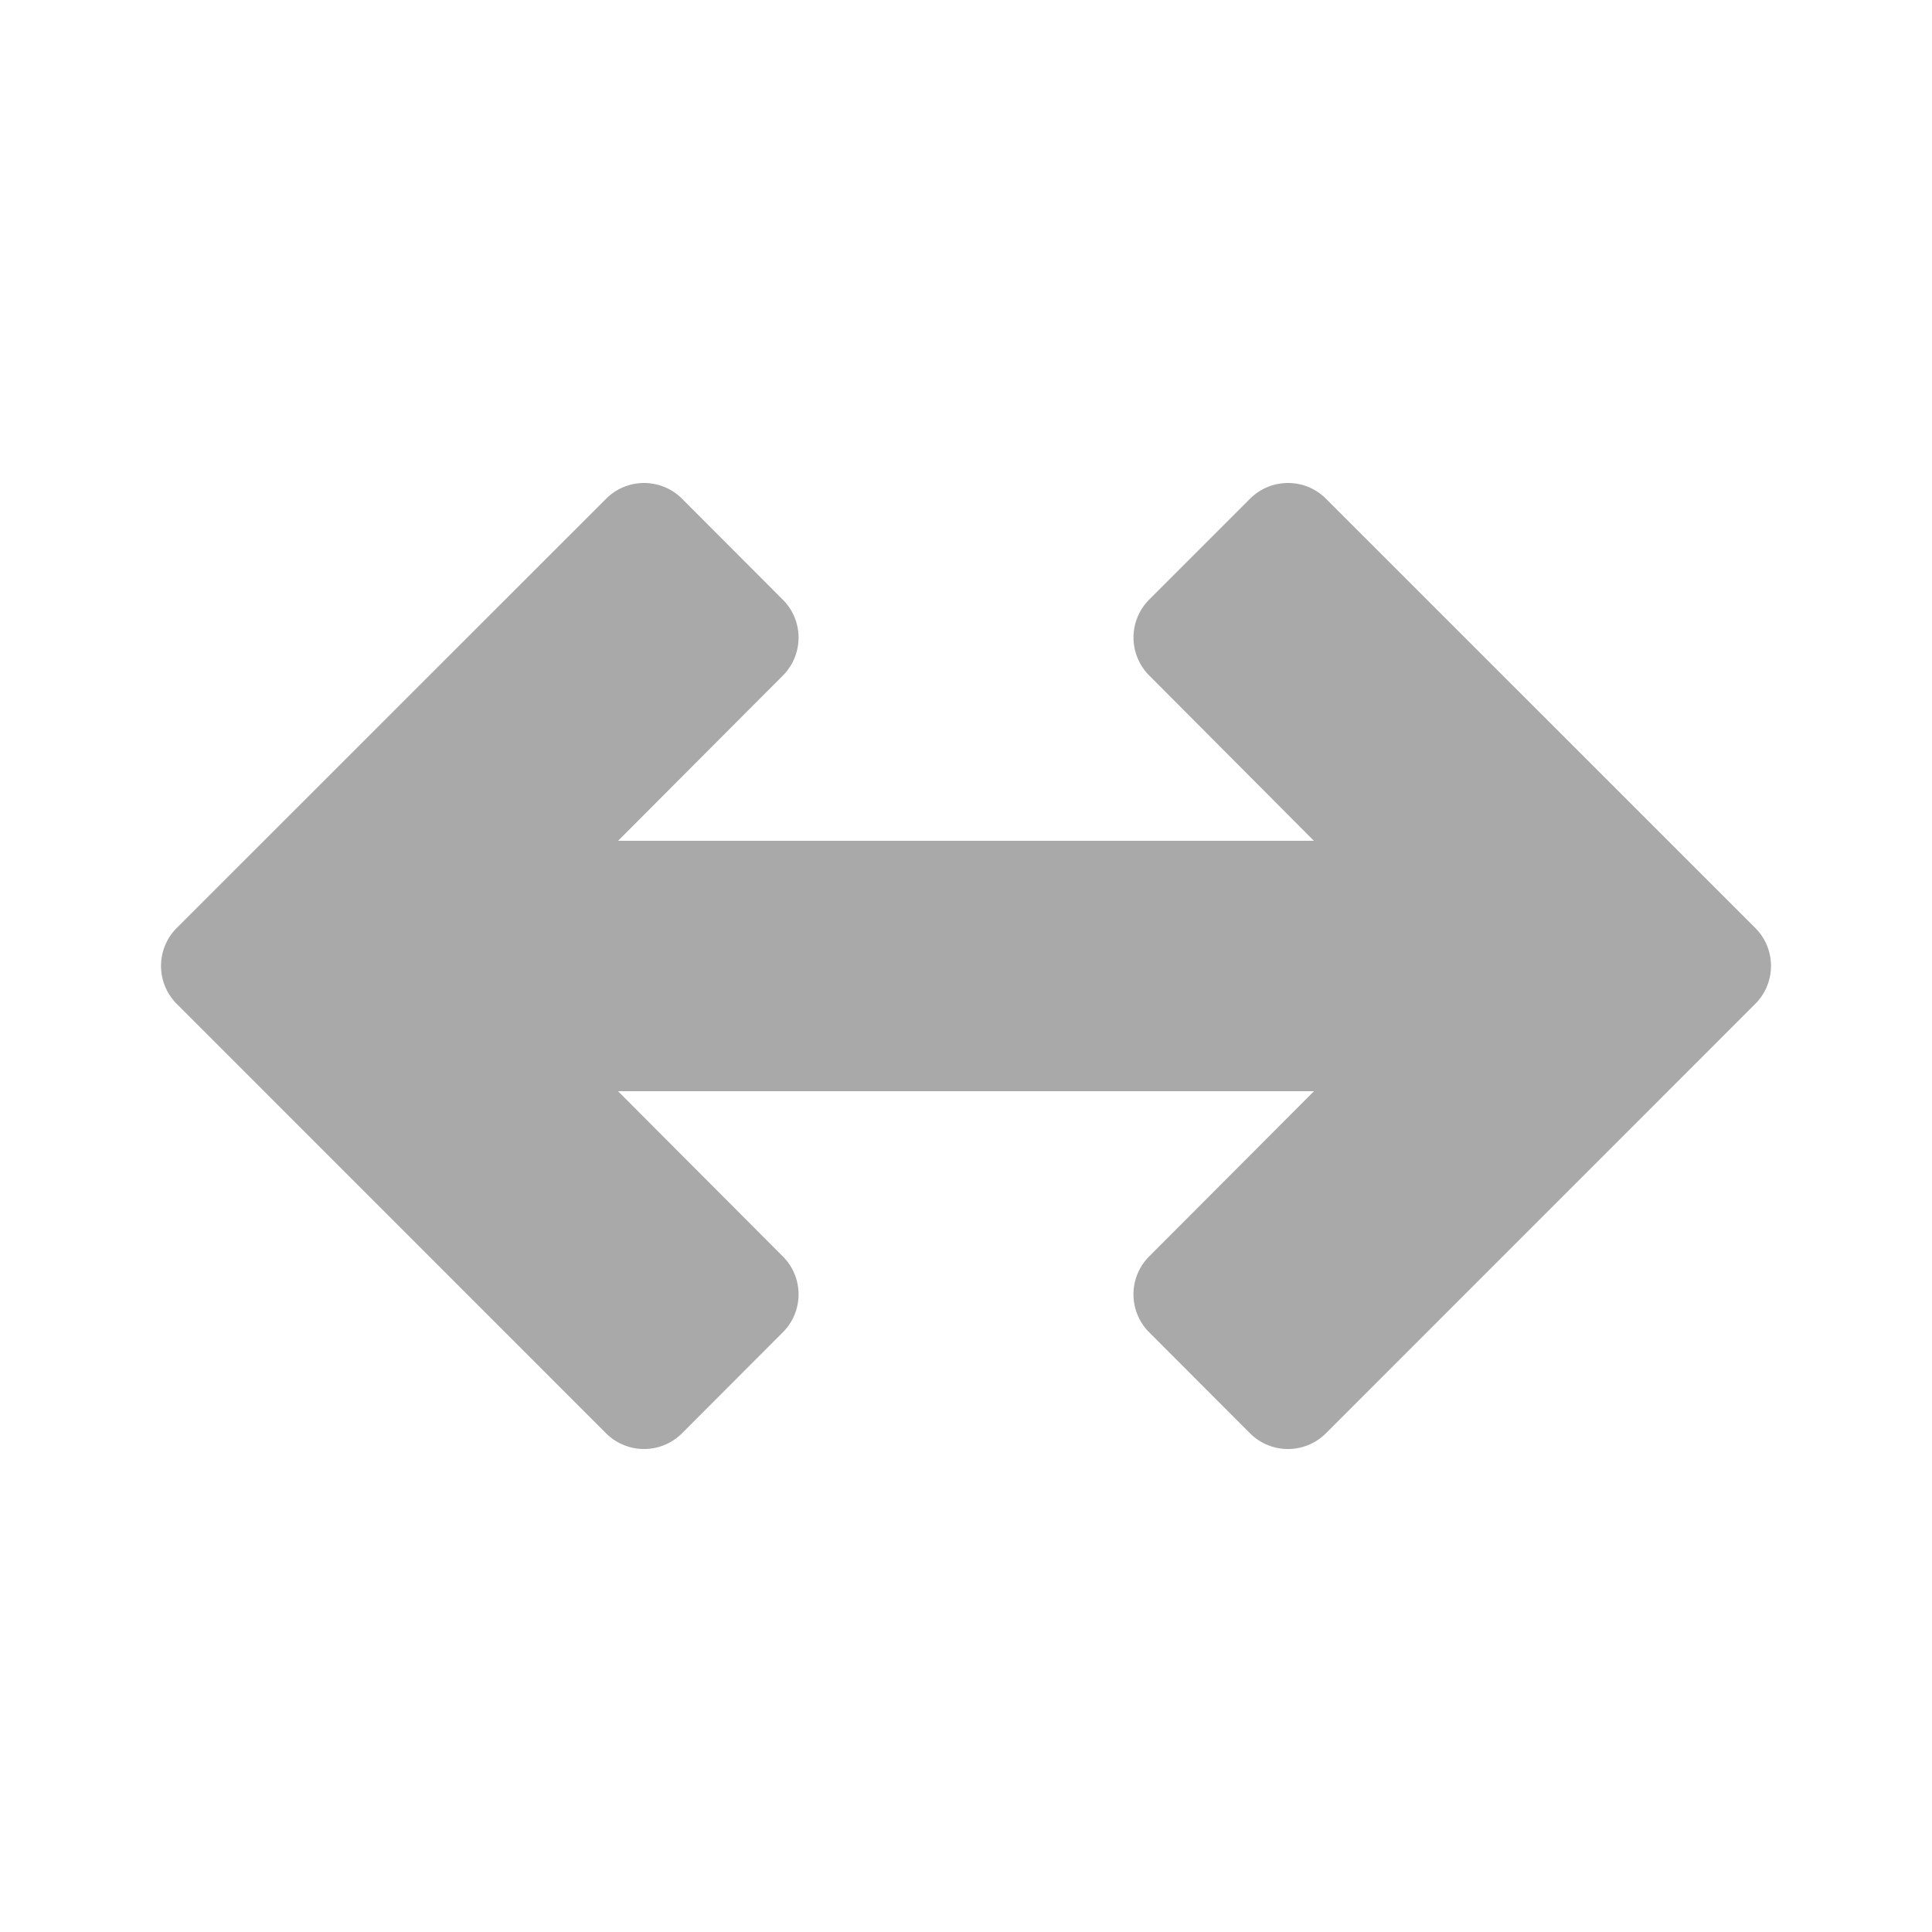 <svg xmlns="http://www.w3.org/2000/svg" width="24" height="24" viewBox="0 0 24 24"><path fill="#A9A9A9" fill-rule="evenodd" d="M14.275 8.39a.667.667 0 0 1 0-.941l1.254-1.254c.26-.26.682-.26.942 0l5.334 5.333c.26.26.26.682 0 .942l-5.334 5.335a.667.667 0 0 1-.943 0l-1.253-1.255a.667.667 0 0 1 0-.942l2.048-2.053H7.677l2.048 2.053c.26.26.26.682 0 .942l-1.253 1.255a.667.667 0 0 1-.943 0L2.195 12.47a.667.667 0 0 1 0-.942L7.53 6.195c.26-.26.682-.26.942 0L9.725 7.45c.26.26.26.681 0 .942l-2.047 2.053h8.644L14.275 8.39Z"/></svg>